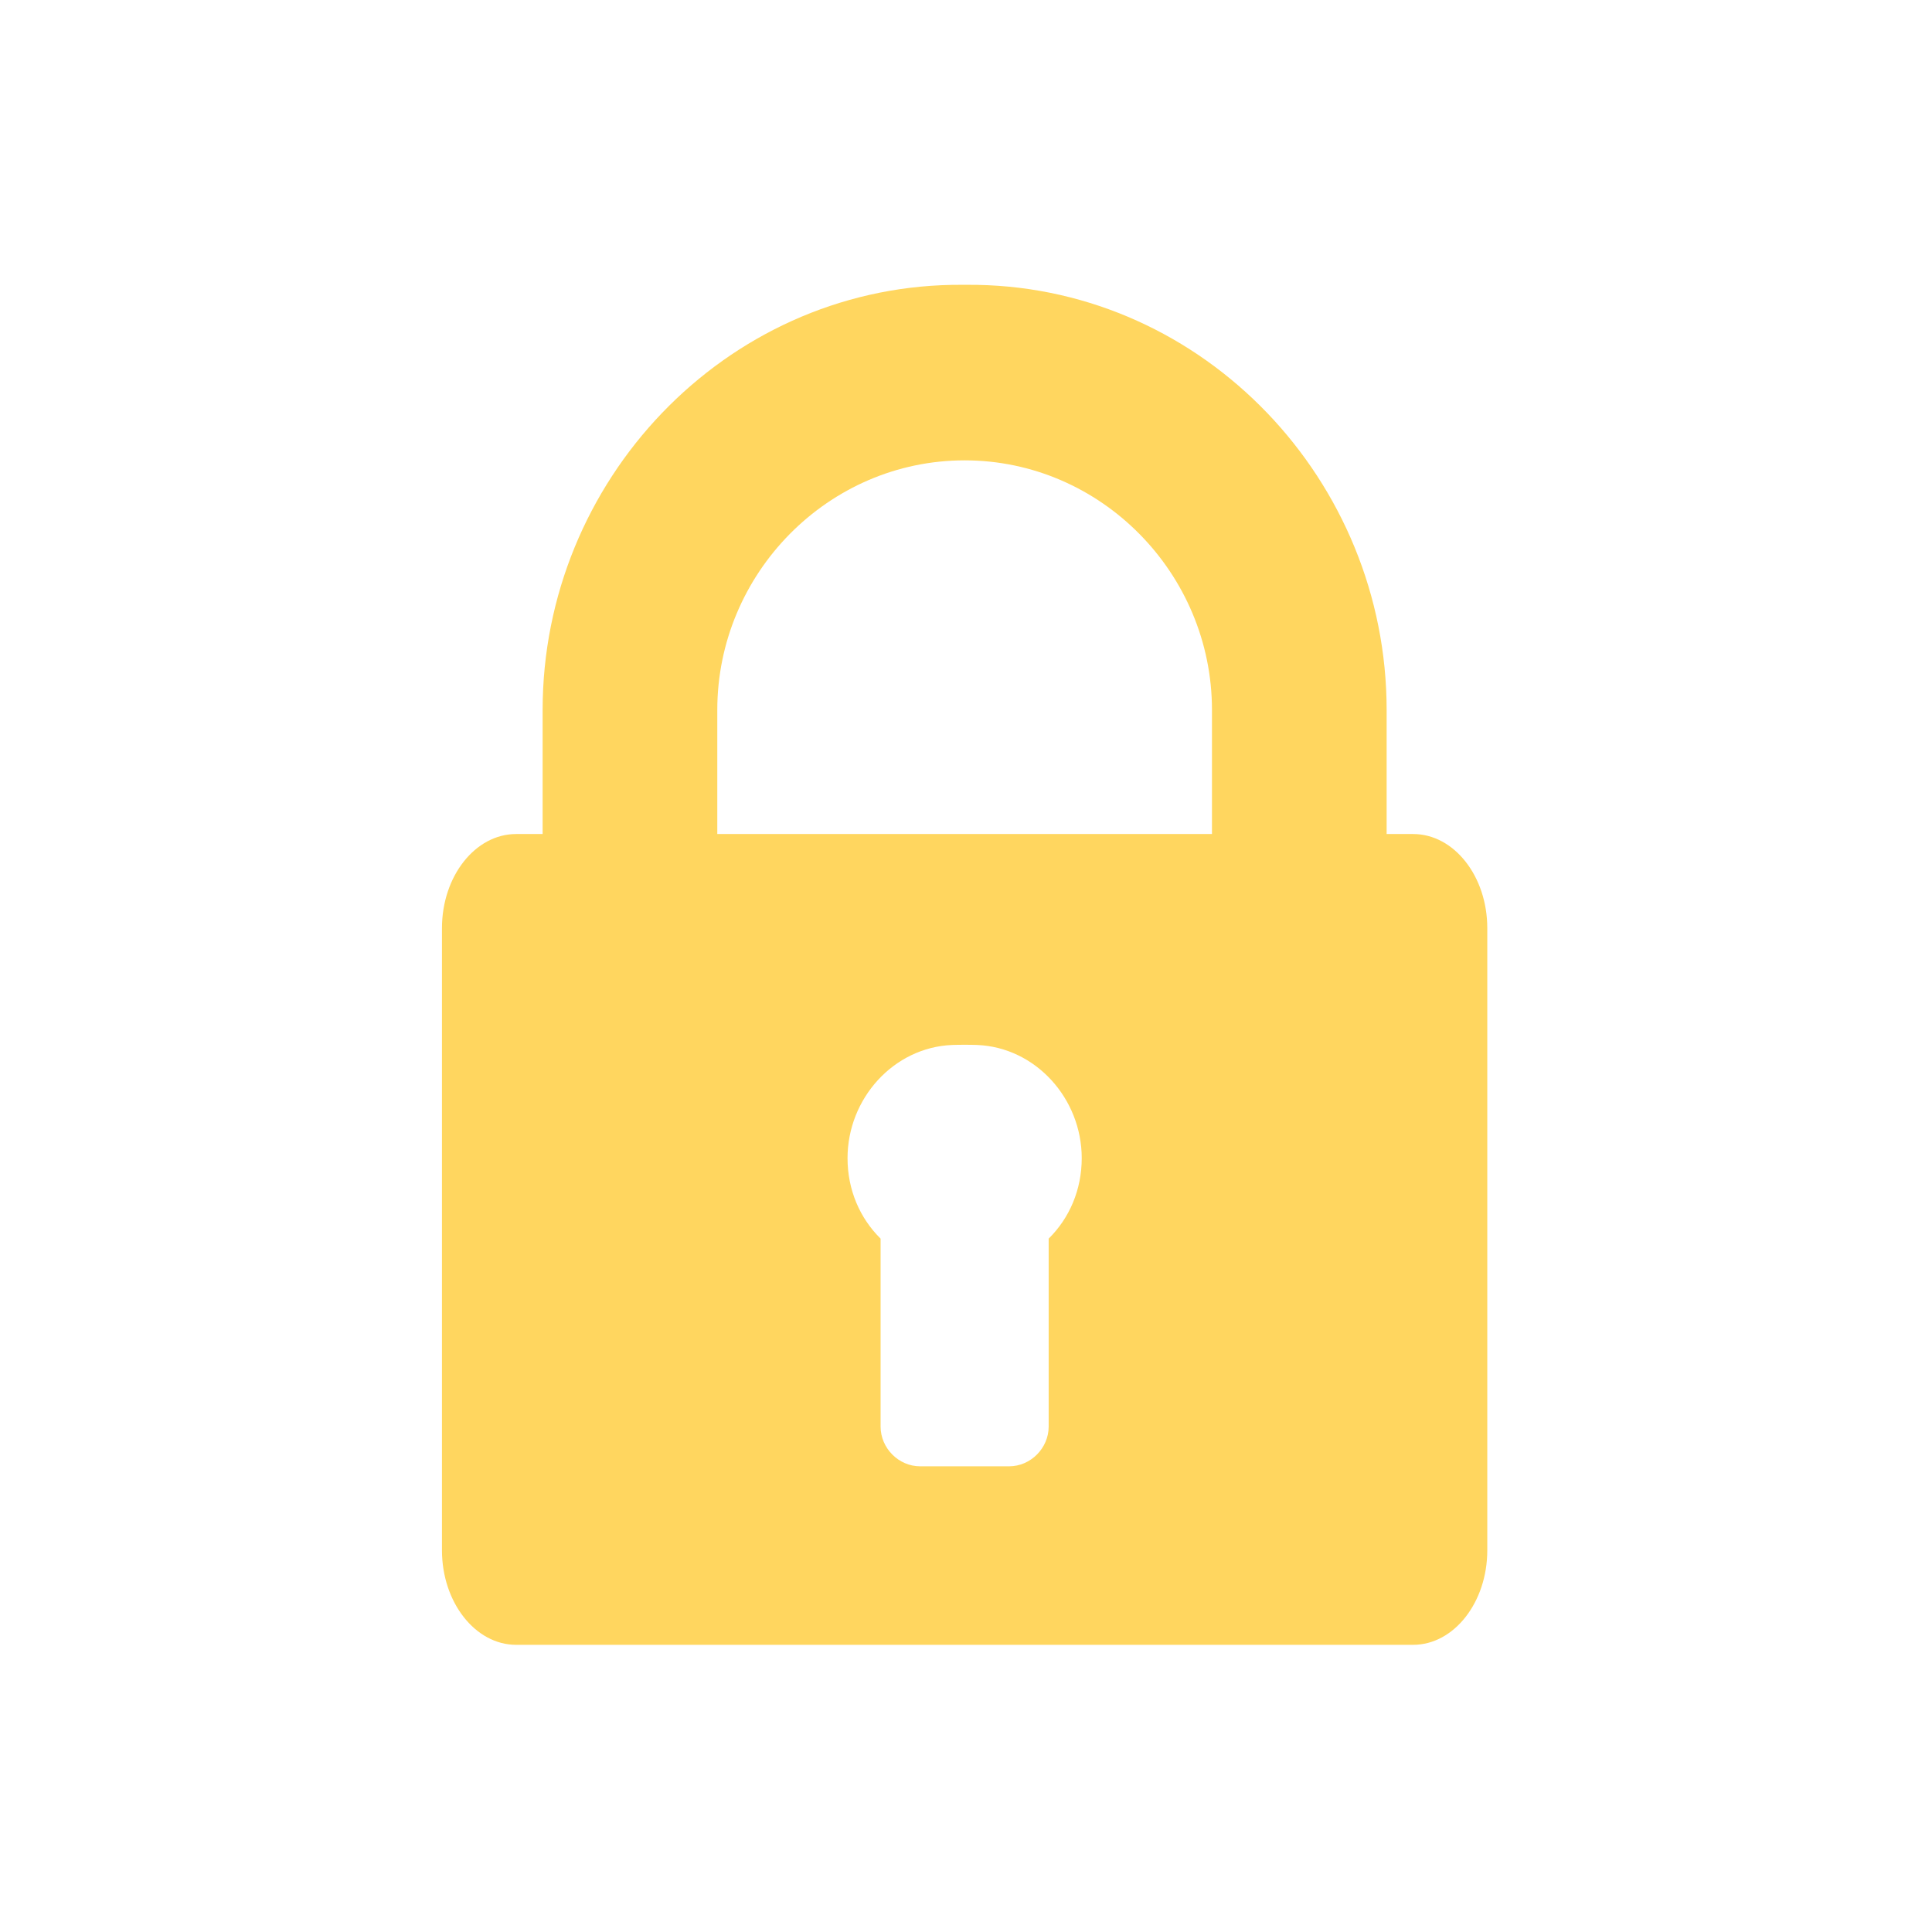 <?xml version="1.0" encoding="utf-8"?>
<!-- Generator: Adobe Illustrator 15.1.0, SVG Export Plug-In  -->
<!DOCTYPE svg PUBLIC "-//W3C//DTD SVG 1.1//EN" "http://www.w3.org/Graphics/SVG/1.1/DTD/svg11.dtd">
<svg version="1.1"
	 xmlns="http://www.w3.org/2000/svg" xmlns:xlink="http://www.w3.org/1999/xlink" xmlns:a="http://ns.adobe.com/AdobeSVGViewerExtensions/3.0/"
	 x="0px" y="0px" width="512px" height="512px" viewBox="-117.125 -75.473 512 512"
	 enable-background="new -117.125 -75.473 512 512" xml:space="preserve">
<defs>
</defs>
<g>
	<defs>
		<rect id="SVGID_1_" width="277.686" height="360.99"/>
	</defs>
	<clipPath id="SVGID_2_">
		<use xlink:href="#SVGID_1_"  overflow="visible"/>
	</clipPath>
	<path clip-path="url(#SVGID_2_)" fill="#FFD65F" d="M257.371,145.553h-7.024v-32.87c0-60.791-48.244-111.576-108.544-112.662
		c-1.645-0.027-4.939-0.027-6.584,0C74.917,1.106,26.676,51.892,26.676,112.683v32.87H19.65C8.83,145.553,0,156.722,0,170.514
		v164.857c0,13.777,8.83,25.051,19.65,25.051h237.721c10.822,0,19.651-11.273,19.651-25.051V170.514
		C277.022,156.722,268.193,145.553,257.371,145.553L257.371,145.553z M160.783,252.775v49.814c0,5.705-4.776,10.527-10.485,10.527
		h-23.572c-5.71,0-10.485-4.822-10.485-10.527v-49.814c-5.536-5.453-8.761-12.986-8.761-21.322c0-15.795,12.21-29.375,27.739-29.998
		c1.646-0.068,4.94-0.068,6.584,0c15.531,0.623,27.741,14.203,27.741,29.998C169.544,239.789,166.317,247.322,160.783,252.775
		L160.783,252.775z M204.06,145.553H72.964v-32.87c0-36.21,29.428-66.157,65.546-66.157c36.117,0,65.55,29.947,65.55,66.157V145.553
		z M204.06,145.553"/>
</g>
</svg>
